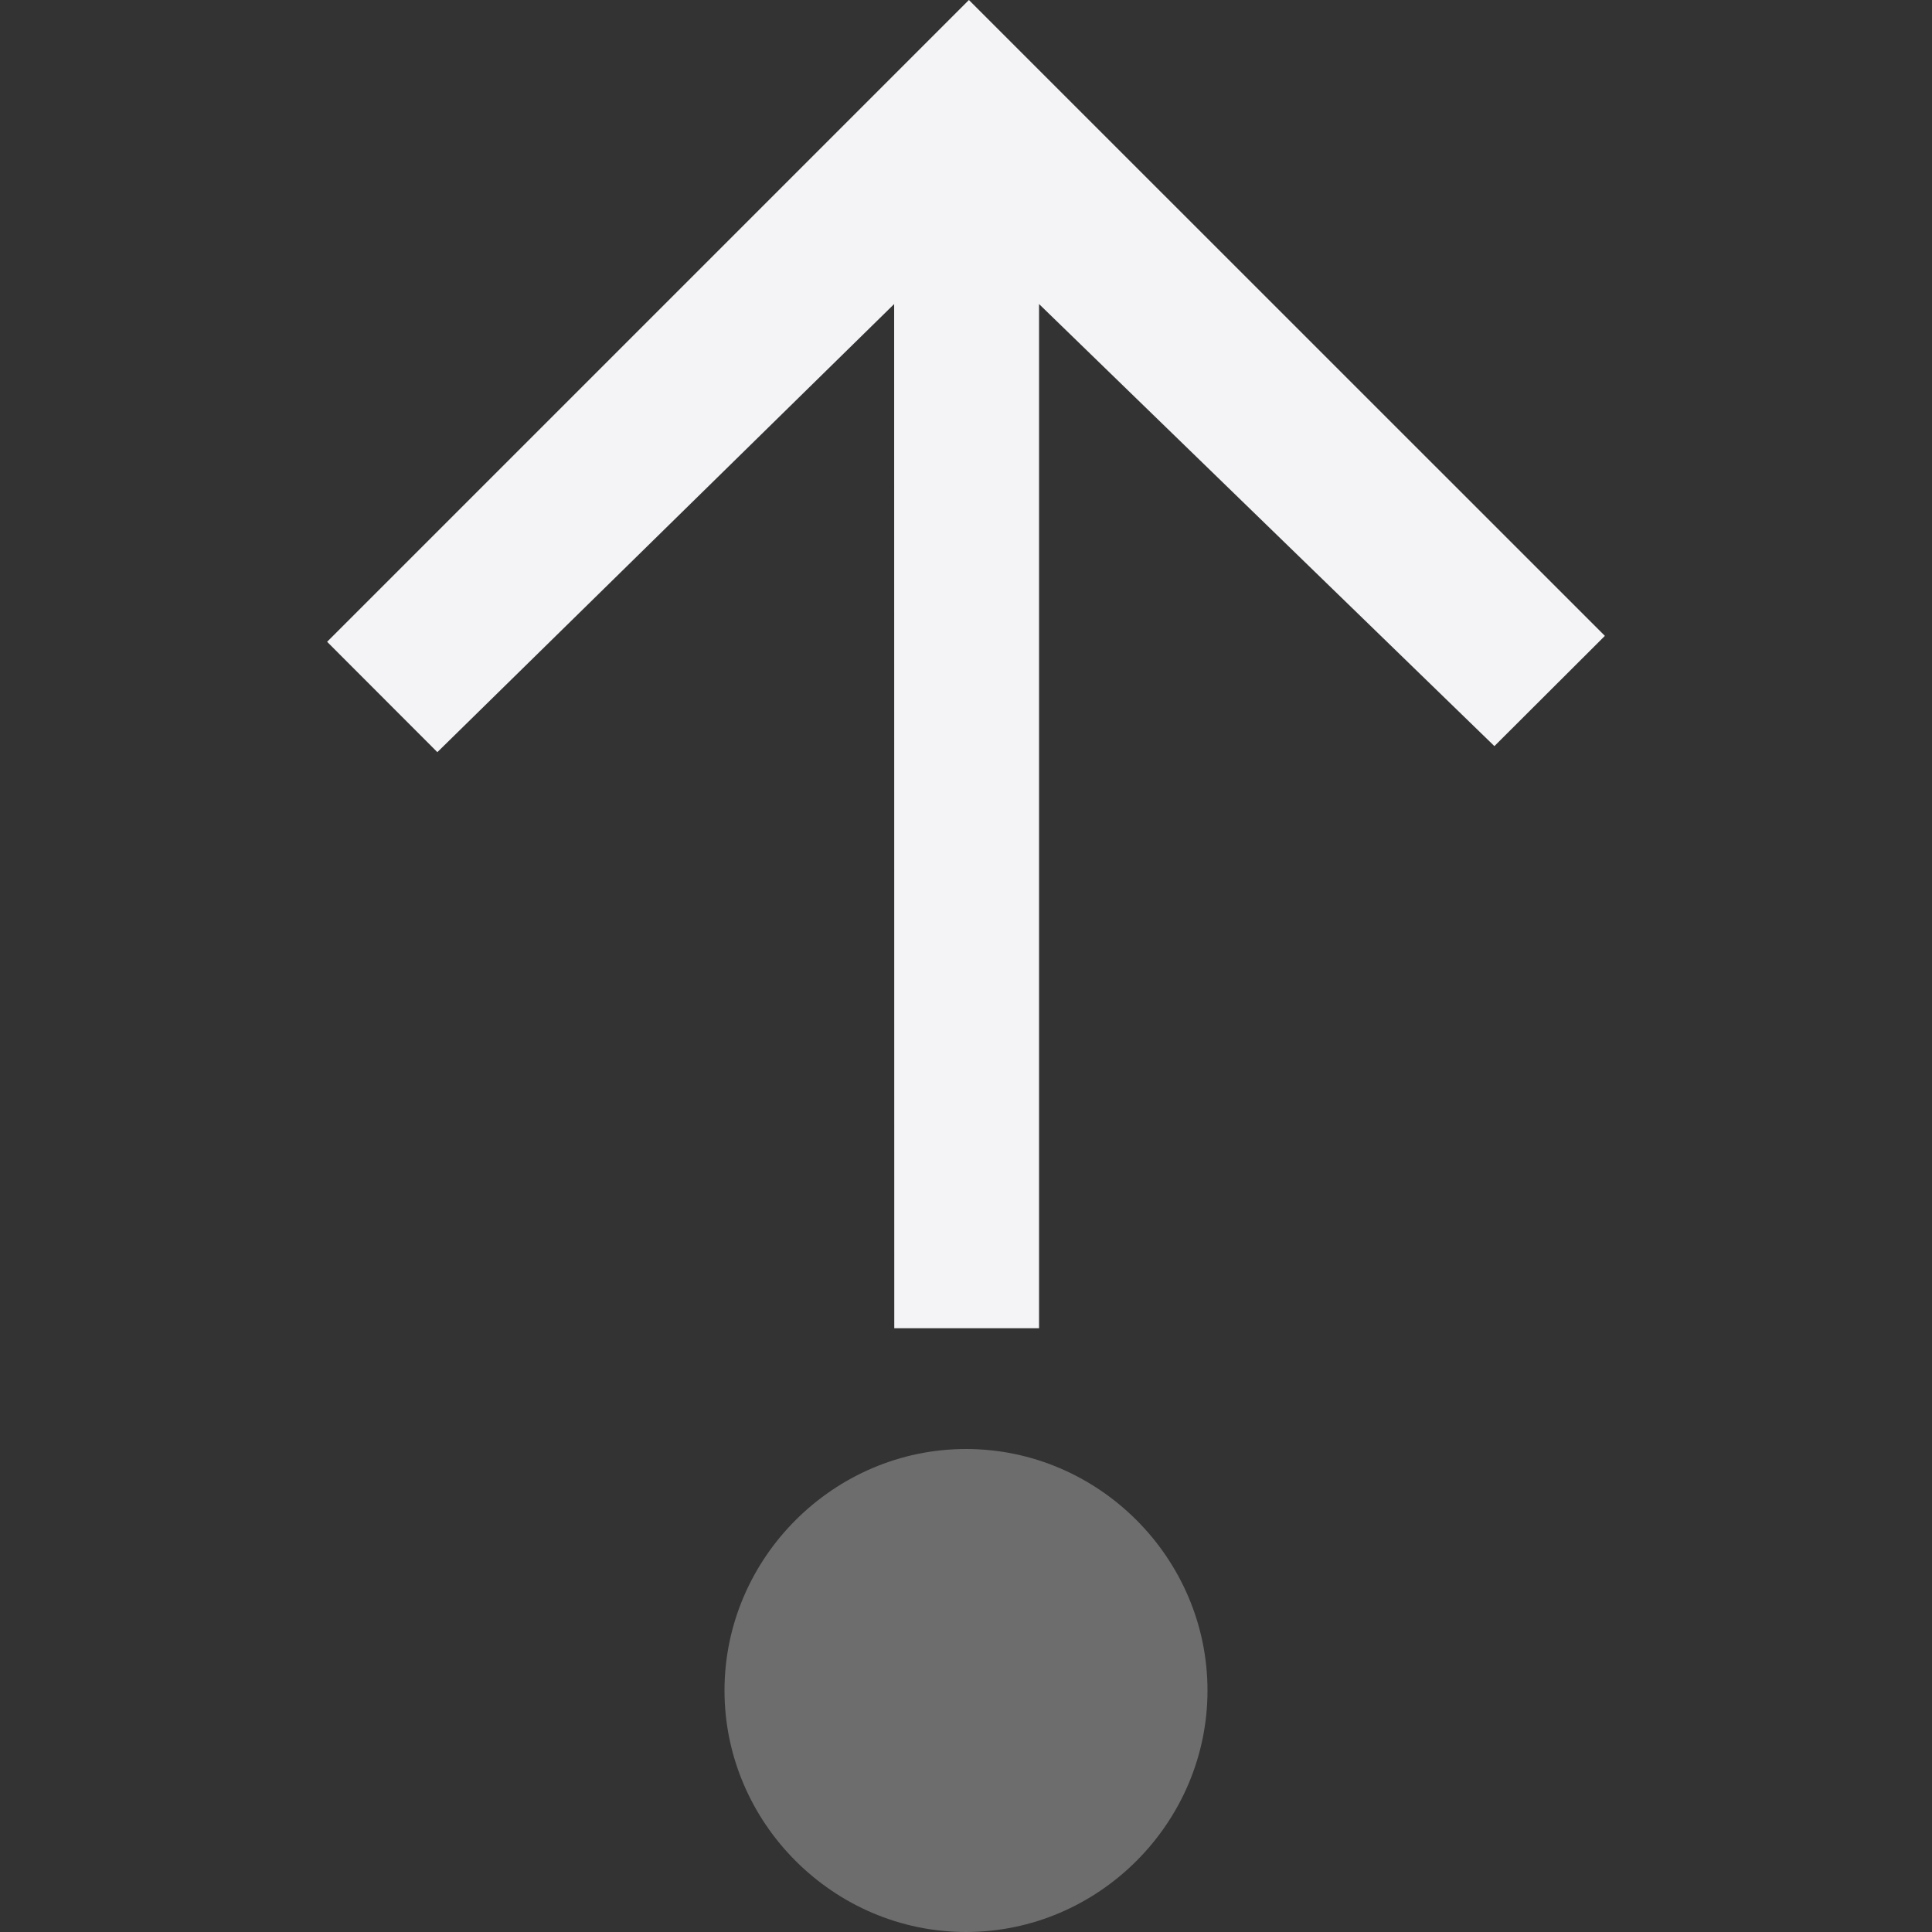 <svg xmlns="http://www.w3.org/2000/svg" style="fill-rule:evenodd;clip-rule:evenodd;stroke-linejoin:round;stroke-miterlimit:2" width="100%" height="100%" viewBox="0 0 16 16" xml:space="preserve">
 <rect x="0" y="0" width="16" height="16" fill="#333333" stroke="none"/>
 <defs>
  <style id="current-color-scheme" type="text/css">
   .ColorScheme-Text { color:#f4f4f7; } .ColorScheme-Highlight { color:#4285f4; } .ColorScheme-NeutralText { color:#ff9800; } .ColorScheme-PositiveText { color:#4caf50; } .ColorScheme-NegativeText { color:#f44336; }
  </style>
 </defs>
 <path style="fill:currentColor;fill-opacity:0.3" class="ColorScheme-Text" d="M8,12c1.098,0 2,0.903 2,2c0,1.097 -0.902,2 -2,2c-1.096,0 -2,-0.903 -2,-2c0,-1.097 0.904,-2 2,-2Z"/>
 <path style="fill:currentColor;" class="ColorScheme-Text" d="M7.406,11l-0.001,-8.482l-3.783,3.711l-0.913,-0.914l5.315,-5.315l5.267,5.266l-0.915,0.913l-3.771,-3.661l0,8.482l-1.2,0Z"/>
</svg>
